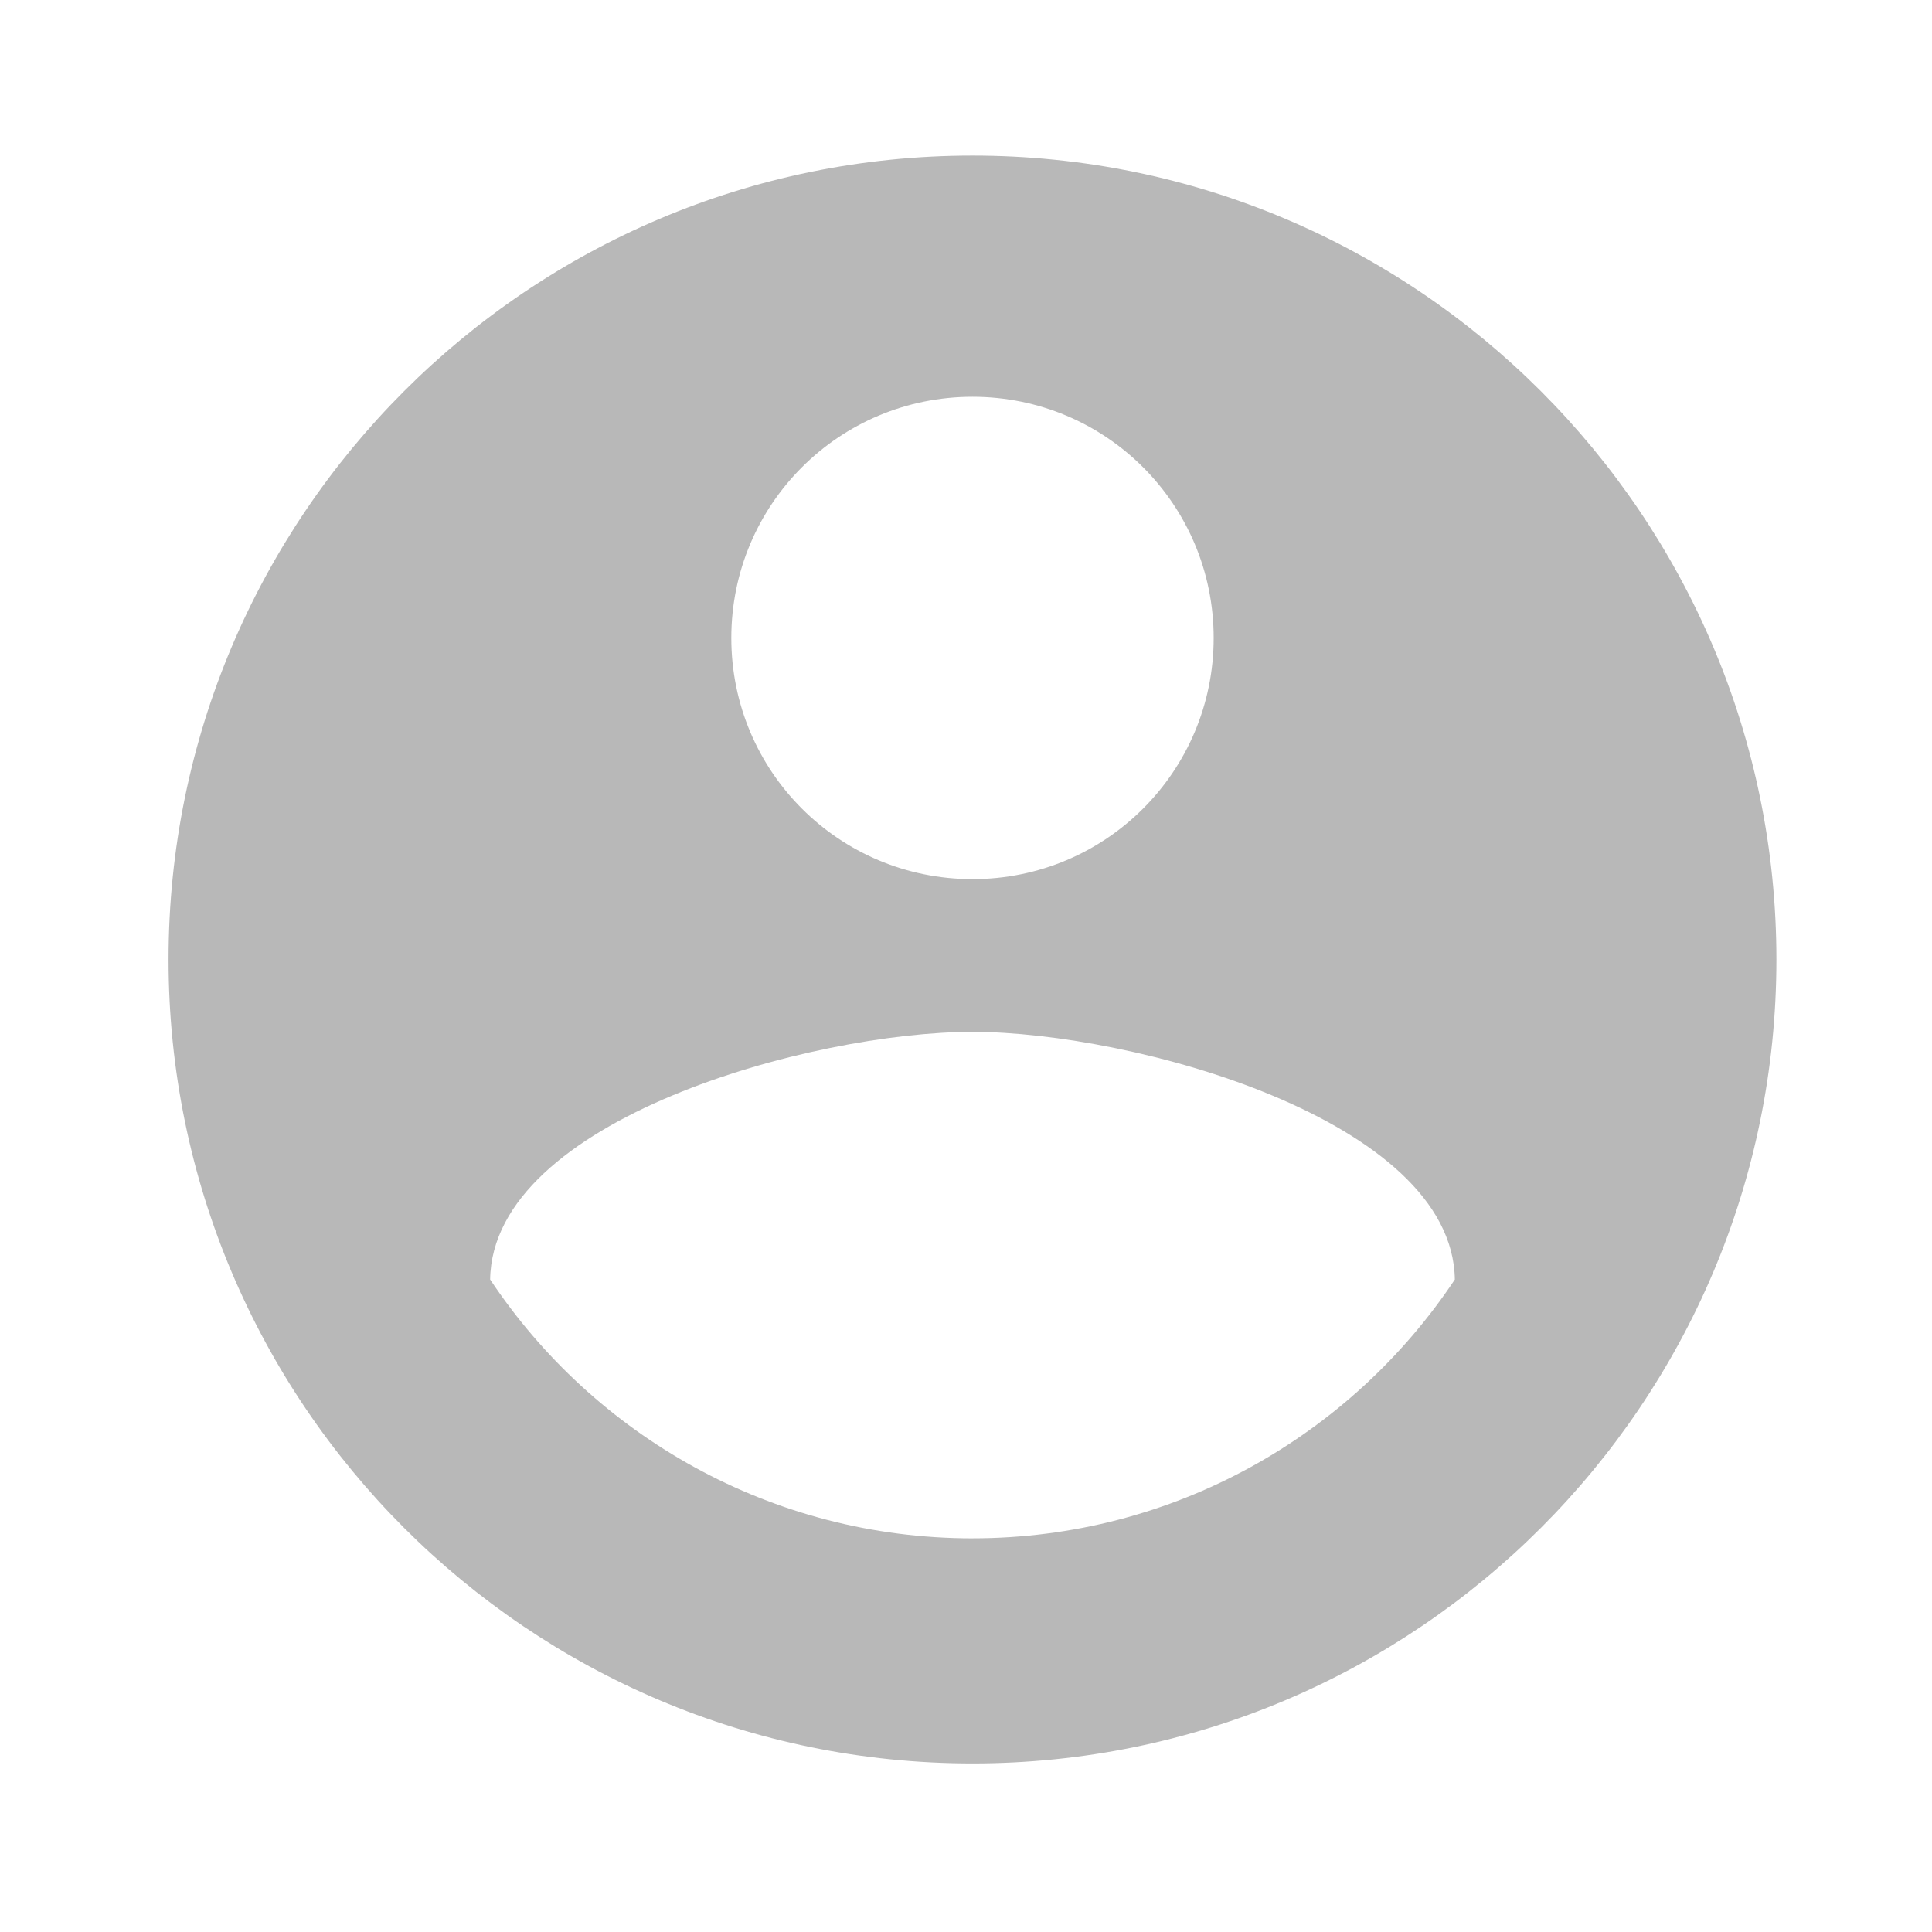 <svg xmlns="http://www.w3.org/2000/svg" width="78" height="78" viewBox="0 0 78 78">
    <defs>
        <filter id="eexaafpa8a">
            <feColorMatrix in="SourceGraphic" values="0 0 0 0 1 0 0 0 0 1 0 0 0 0 1 0 0 0 1 0"/>
        </filter>
    </defs>
    <g fill="none" fill-rule="evenodd">
        <g filter="url(#eexaafpa8a)" transform="translate(-489 -106)">
            <g>
                <path d="M0 0L78 0 78 78 0 78z" transform="translate(489 106)"/>
                <path fill="#B8B8B8" fill-rule="nonzero" d="M39.262 6.282c-17.916 0-32.457 14.54-32.457 32.456 0 17.916 14.54 32.457 32.457 32.457 17.916 0 32.456-14.54 32.456-32.457 0-17.916-14.54-32.456-32.456-32.456zm0 9.737c5.388 0 9.737 4.349 9.737 9.737 0 5.387-4.35 9.737-9.737 9.737-5.388 0-9.737-4.35-9.737-9.737 0-5.388 4.349-9.737 9.737-9.737zm0 46.088c-8.114 0-15.287-4.155-19.474-10.451.097-6.459 12.982-9.997 19.474-9.997 6.459 0 19.376 3.538 19.474 9.997-4.187 6.296-11.36 10.45-19.474 10.45z" transform="translate(489 106)"/>
            </g>
        </g>
    </g>
</svg>
